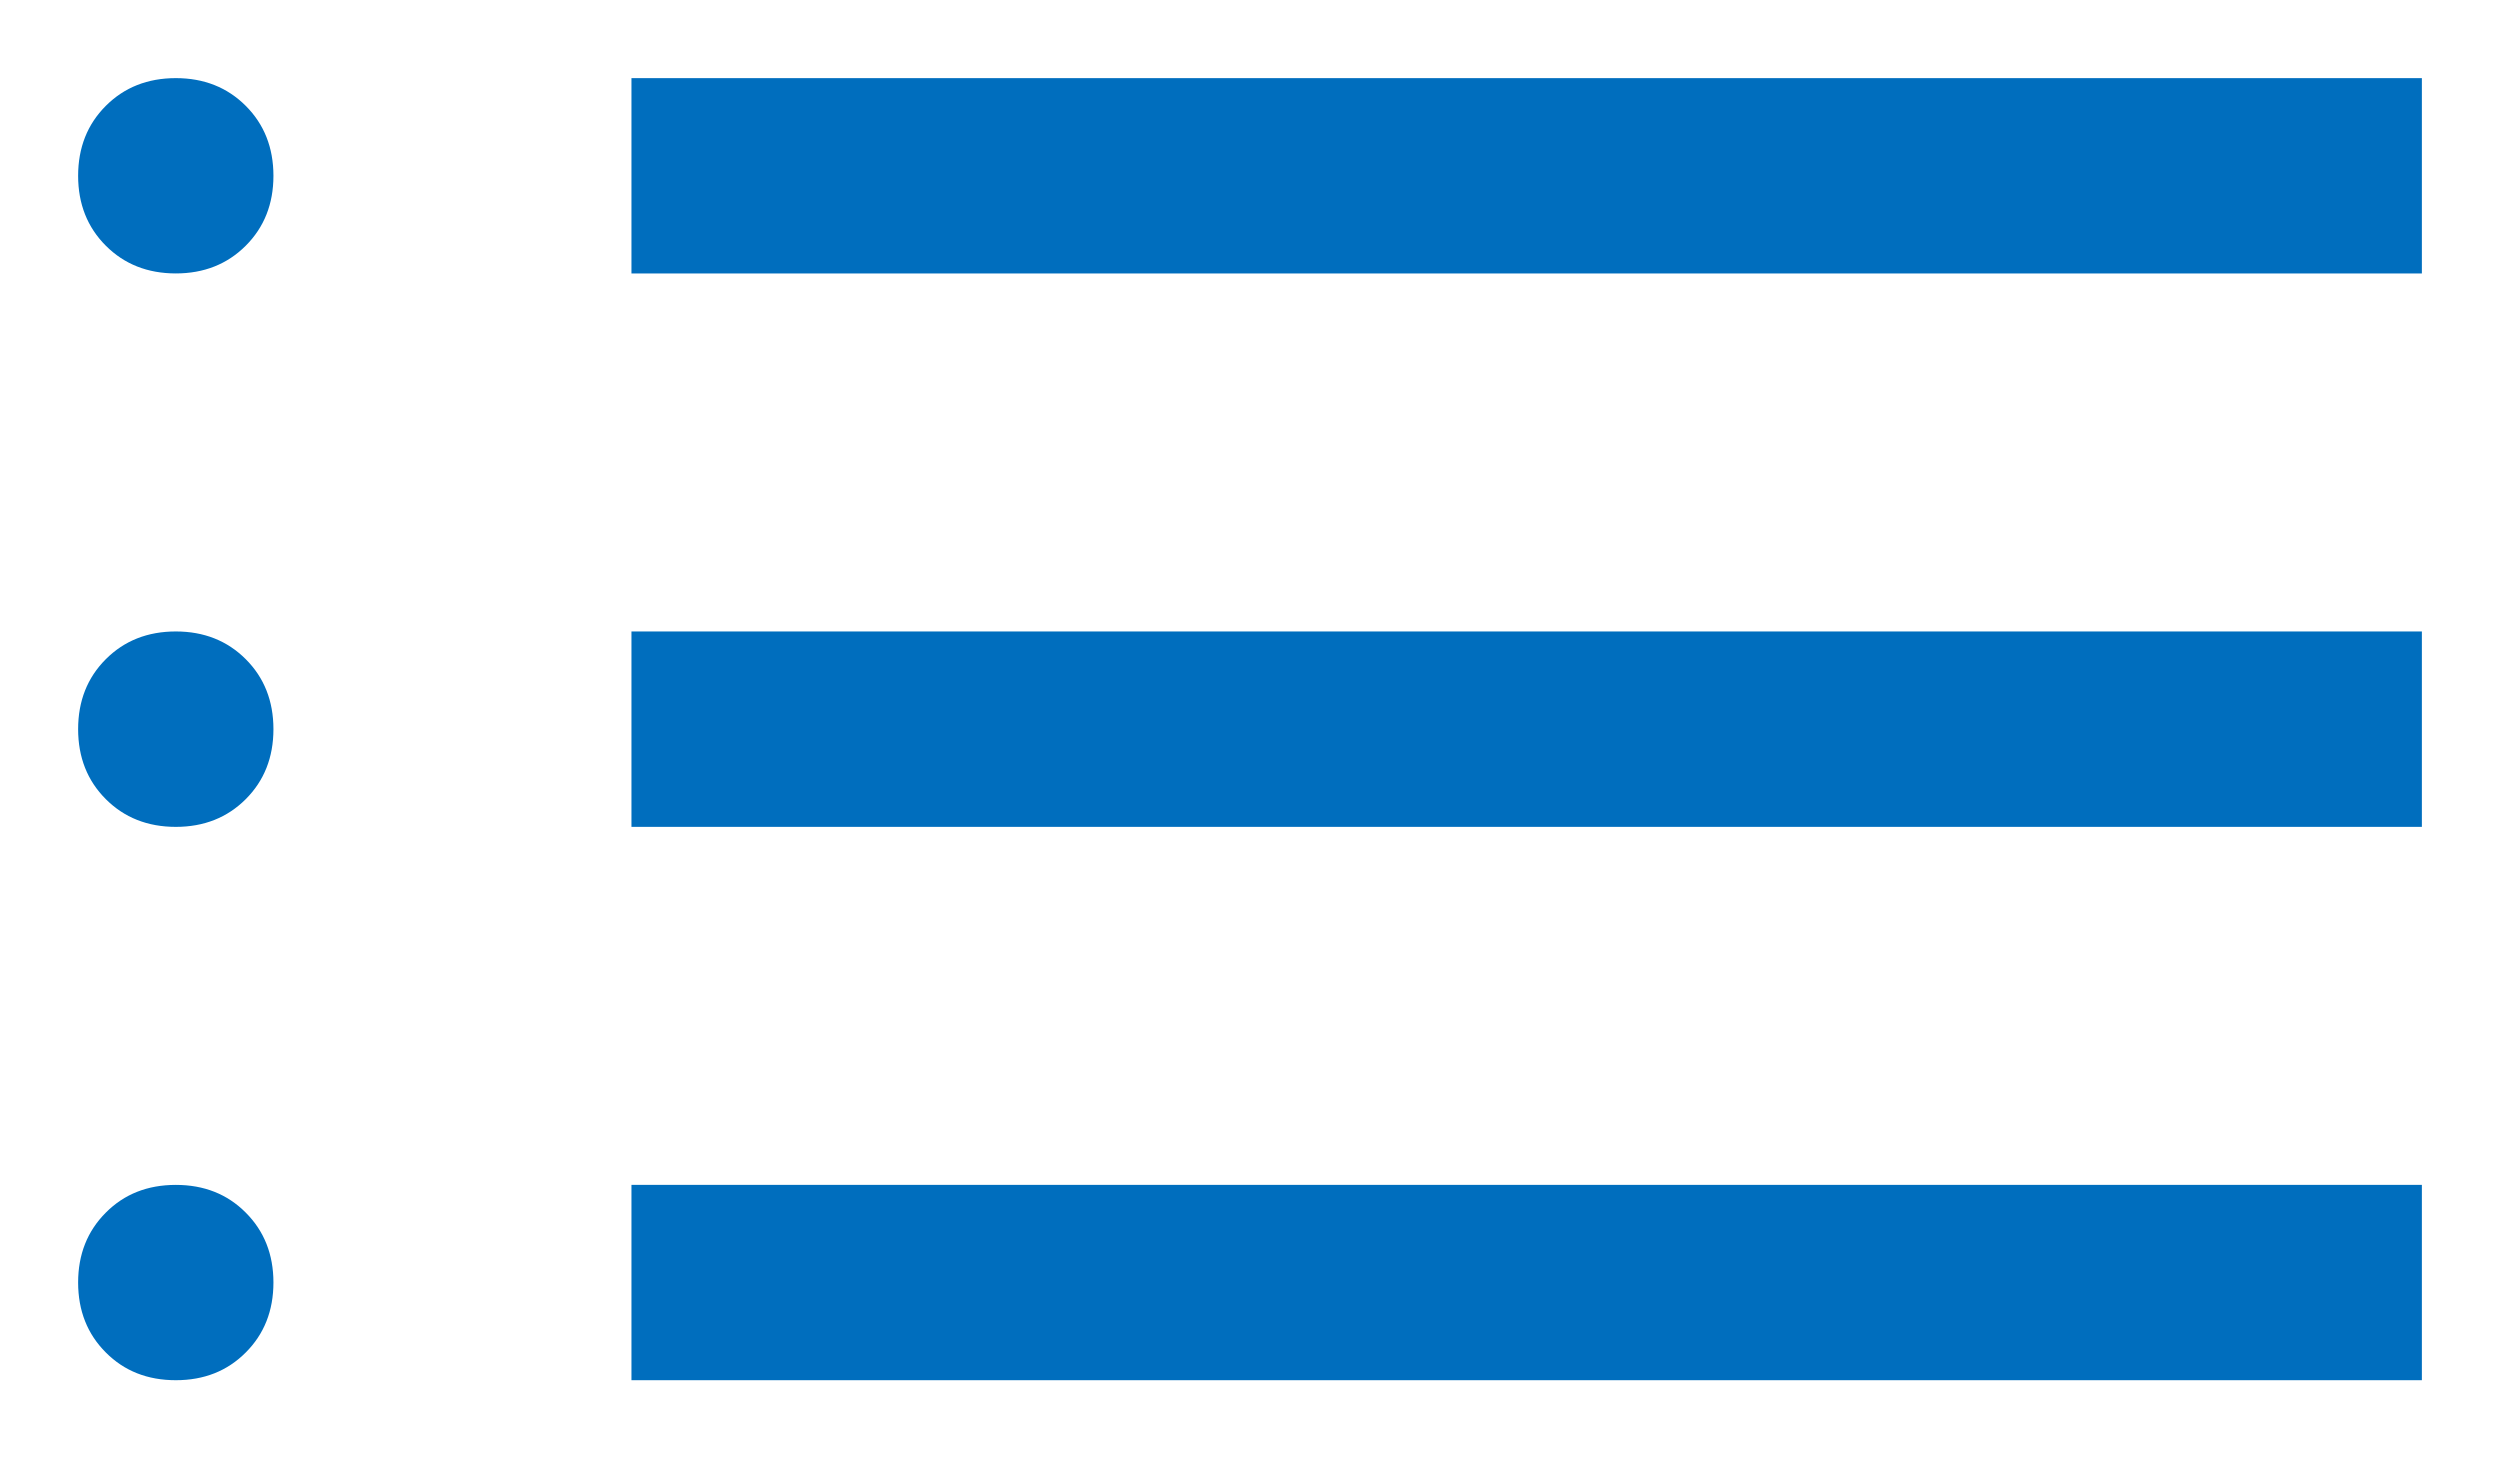 <svg width="24" height="14" viewBox="0 0 24 14" fill="none" xmlns="http://www.w3.org/2000/svg">
<path d="M1.688 13.25C1.417 13.25 1.193 13.162 1.016 12.984C0.839 12.807 0.75 12.583 0.75 12.312C0.75 12.042 0.839 11.818 1.016 11.641C1.193 11.463 1.417 11.375 1.688 11.375C1.958 11.375 2.182 11.463 2.359 11.641C2.536 11.818 2.625 12.042 2.625 12.312C2.625 12.583 2.536 12.807 2.359 12.984C2.182 13.162 1.958 13.25 1.688 13.25ZM1.688 7.938C1.417 7.938 1.193 7.849 1.016 7.672C0.839 7.495 0.75 7.271 0.75 7C0.75 6.729 0.839 6.505 1.016 6.328C1.193 6.151 1.417 6.062 1.688 6.062C1.958 6.062 2.182 6.151 2.359 6.328C2.536 6.505 2.625 6.729 2.625 7C2.625 7.271 2.536 7.495 2.359 7.672C2.182 7.849 1.958 7.938 1.688 7.938ZM1.688 2.625C1.417 2.625 1.193 2.536 1.016 2.359C0.839 2.182 0.75 1.958 0.75 1.688C0.75 1.417 0.839 1.193 1.016 1.016C1.193 0.839 1.417 0.75 1.688 0.75C1.958 0.75 2.182 0.839 2.359 1.016C2.536 1.193 2.625 1.417 2.625 1.688C2.625 1.958 2.536 2.182 2.359 2.359C2.182 2.536 1.958 2.625 1.688 2.625ZM6.062 13.25V11.375H23.25V13.25H6.062ZM6.062 7.938V6.062H23.25V7.938H6.062ZM6.062 2.625V0.75H23.25V2.625H6.062Z" fill="#006EBE"/>
</svg>
